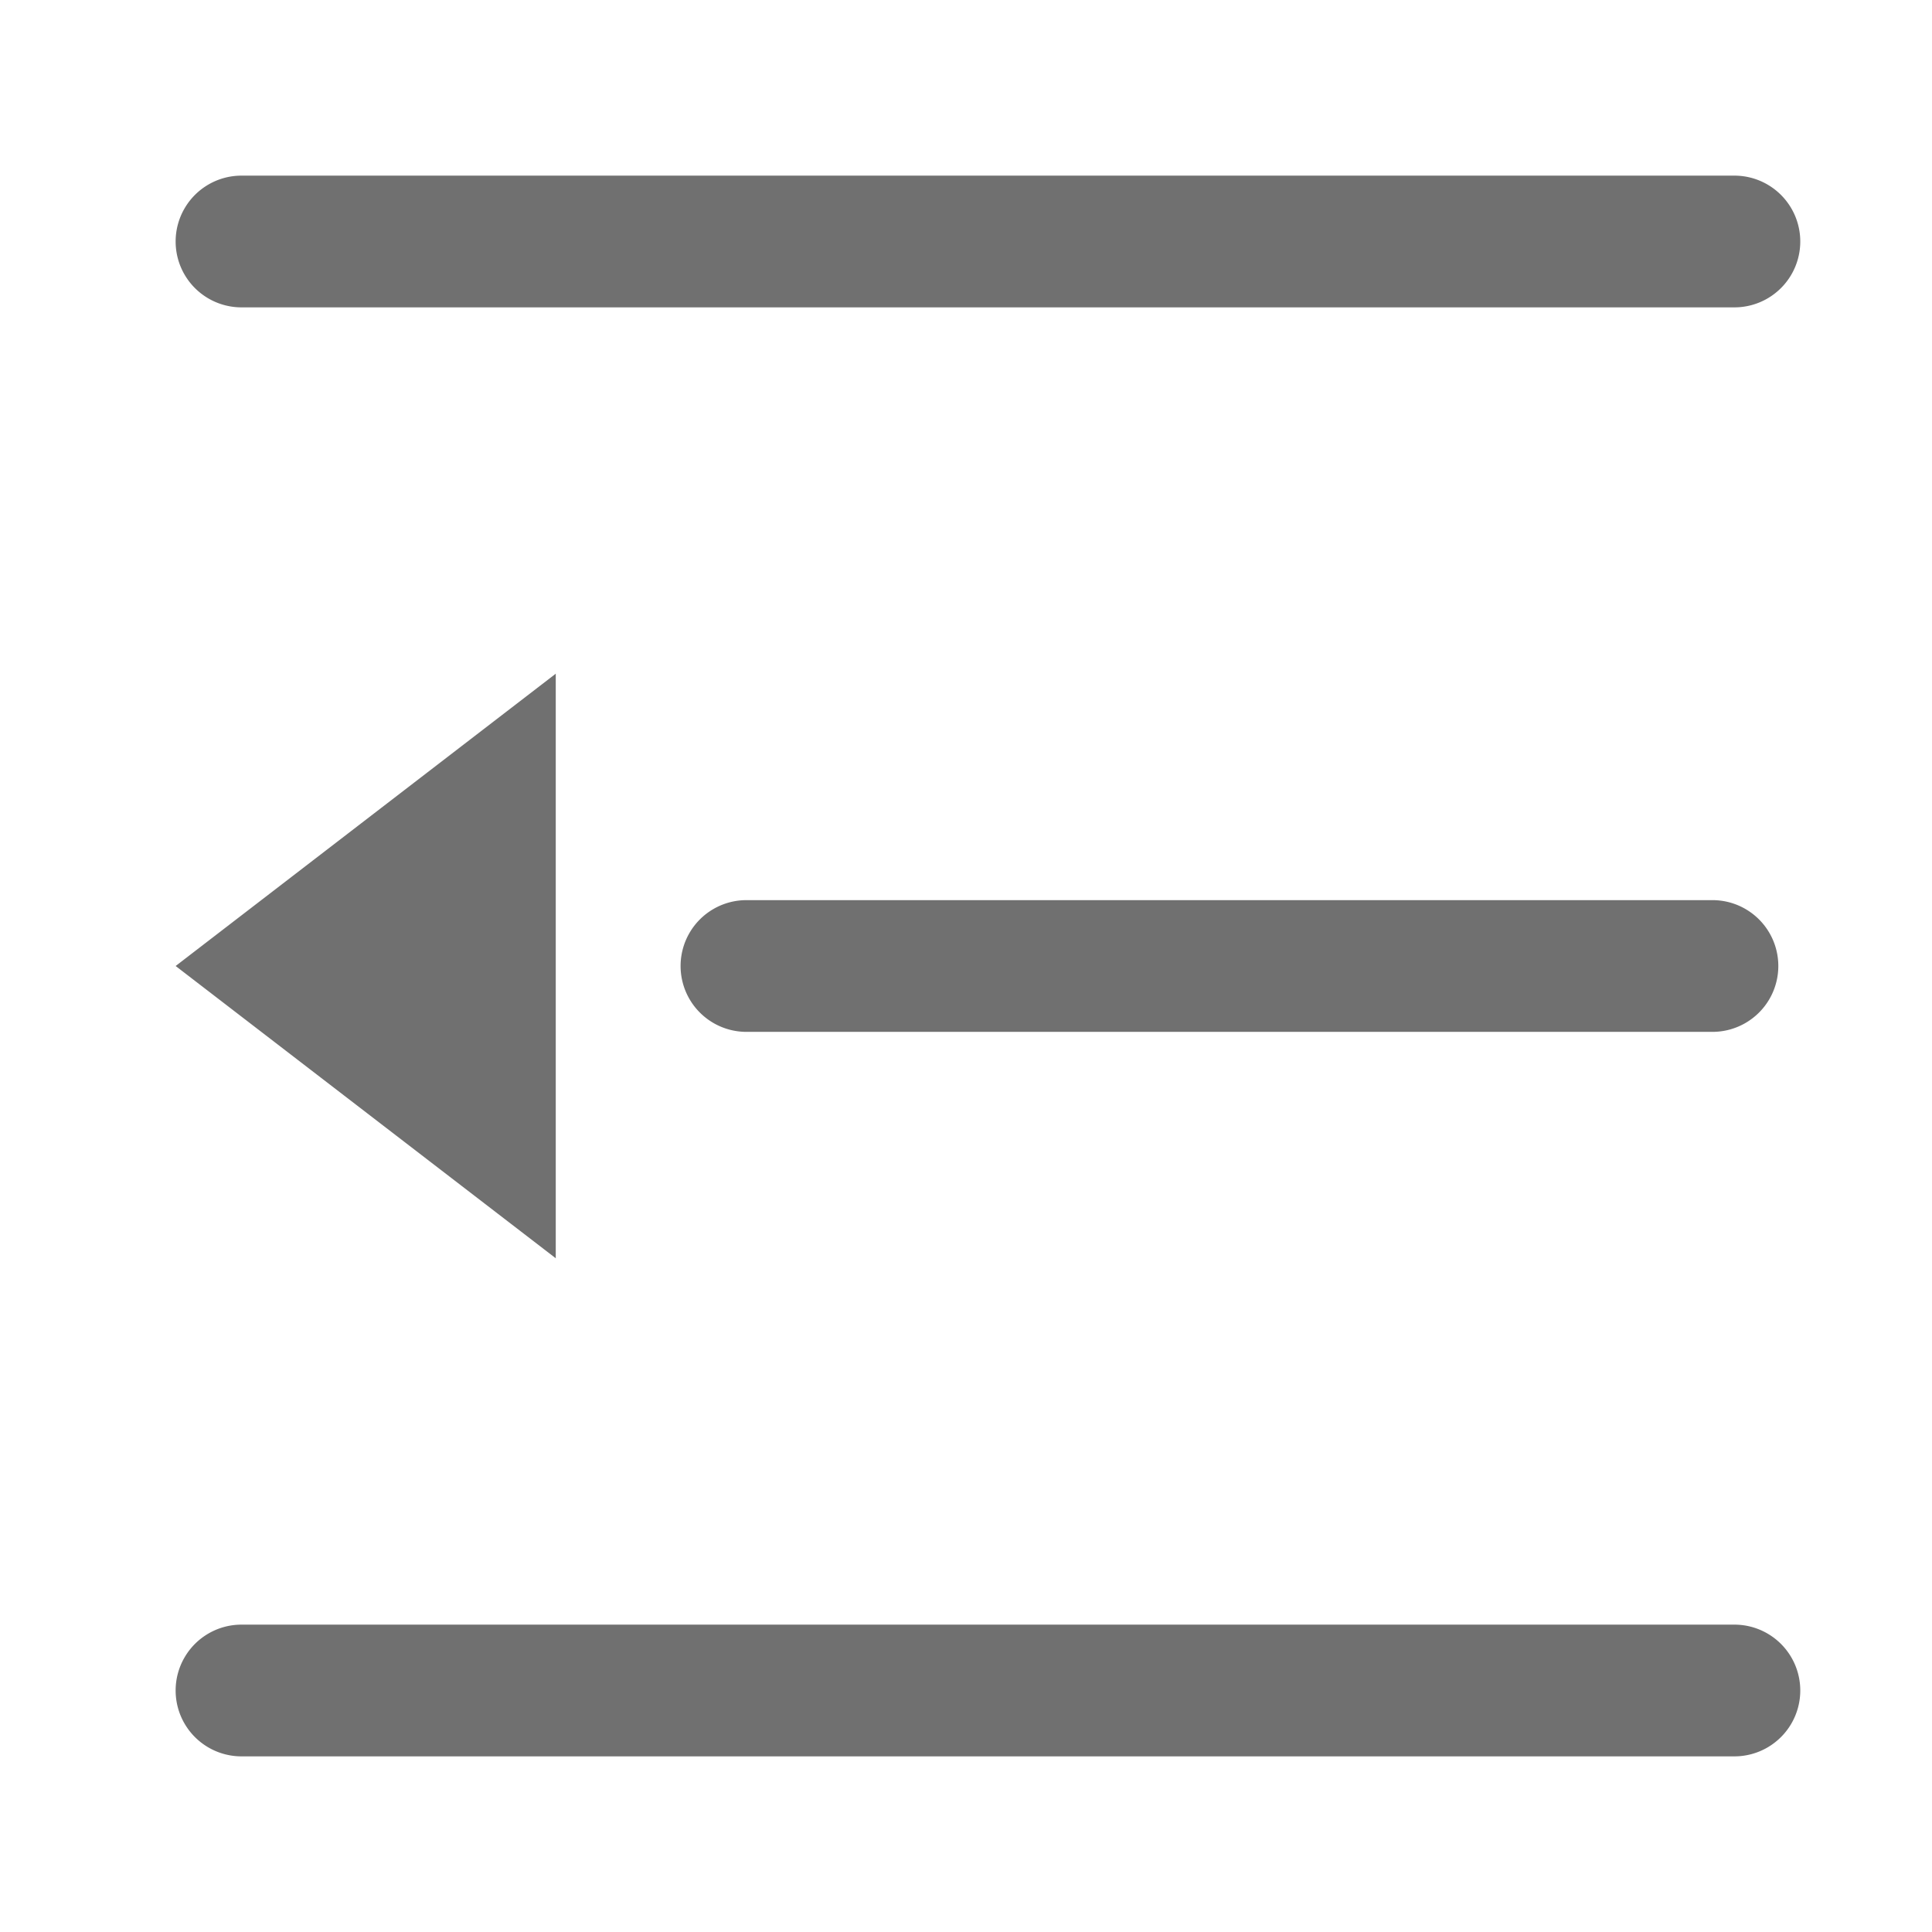 <?xml version="1.0" standalone="no"?><!DOCTYPE svg PUBLIC "-//W3C//DTD SVG 1.1//EN" "http://www.w3.org/Graphics/SVG/1.1/DTD/svg11.dtd"><svg t="1587026332144" class="icon" viewBox="0 0 1024 1024" version="1.1" xmlns="http://www.w3.org/2000/svg" p-id="4124" xmlns:xlink="http://www.w3.org/1999/xlink" width="200" height="200"><defs><style type="text/css"></style></defs><path d="M395.636 477.091h512a34.909 34.909 0 1 1 0 69.818H395.636a34.909 34.909 0 1 1 0-69.818zM128 162.909a34.909 34.909 0 1 1 0-69.818h791.273a34.909 34.909 0 1 1 0 69.818h-791.273z m791.273 698.182a34.909 34.909 0 1 1 0 69.818h-791.273a34.909 34.909 0 1 1 0-69.818h791.273zM294.563 357.073v309.83L93.091 512l201.472-154.927z" fill="#707070" p-id="4125"></path></svg>